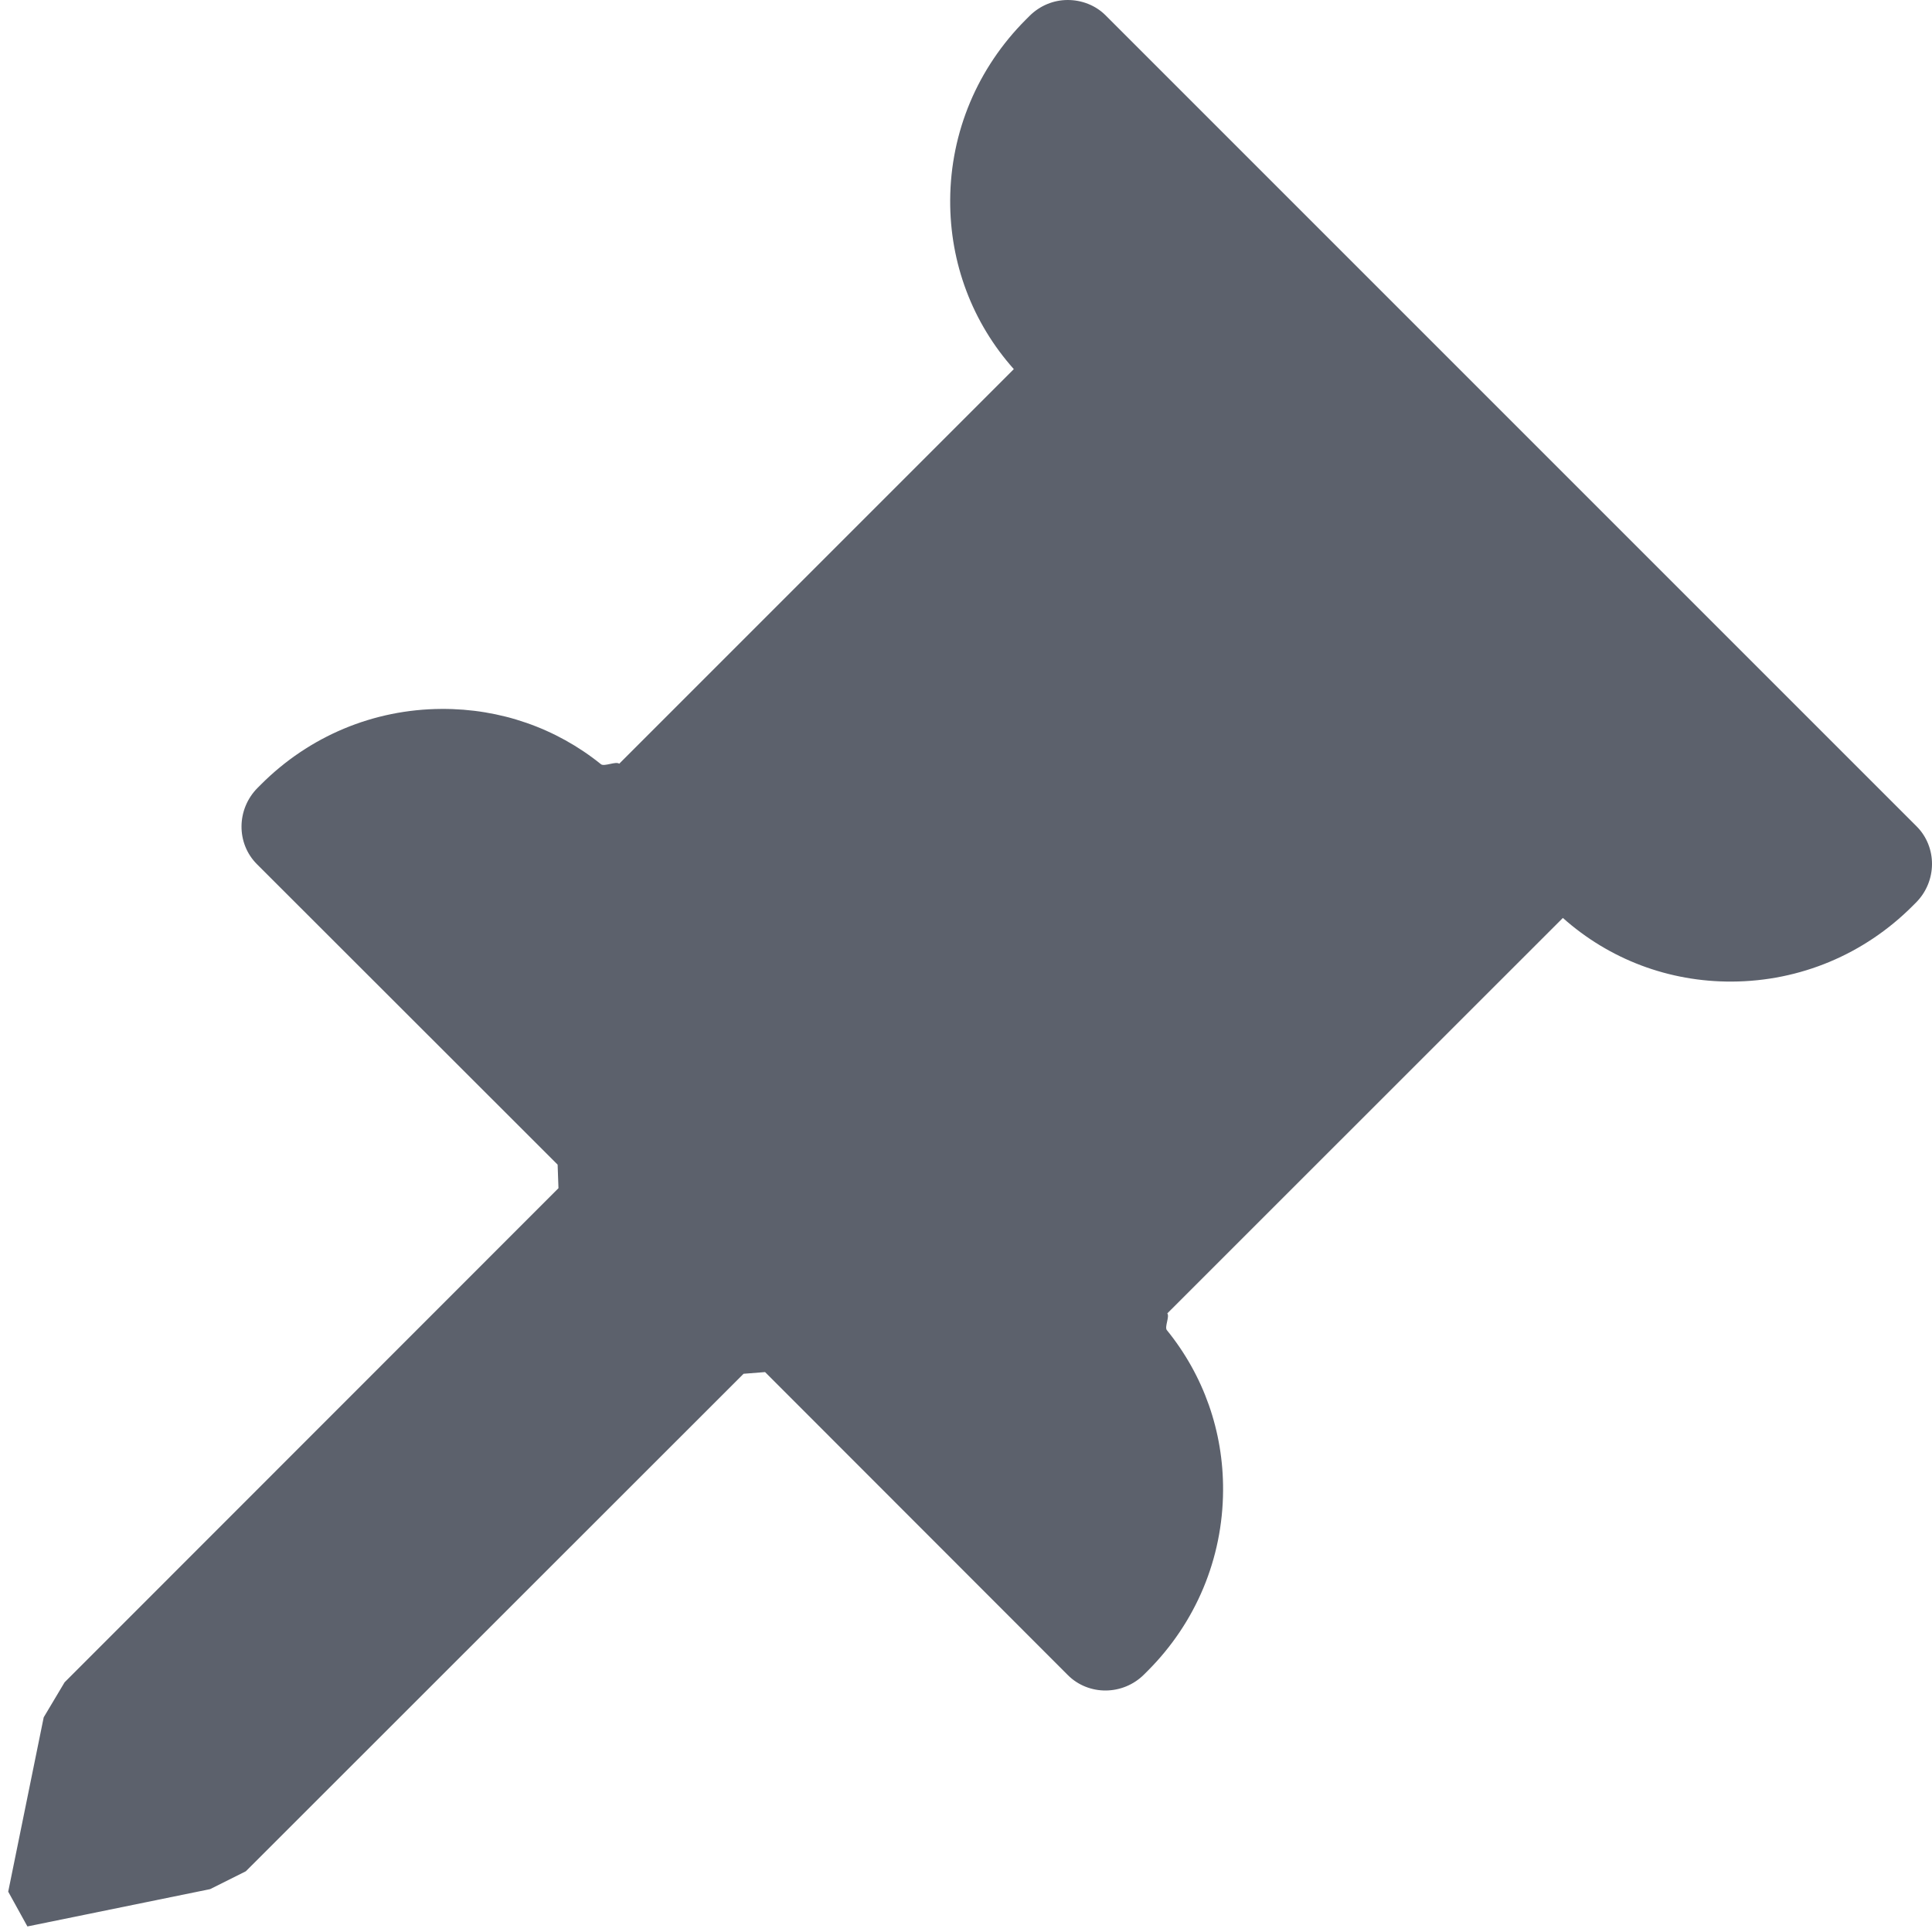 <?xml version="1.0" encoding="UTF-8" standalone="no"?>
<svg
   width="16"
   height="16"
   version="1.1"
   id="svg4"
   sodipodi:docname="view-pin-symbolic.svg"
   inkscape:version="1.1.2 (0a00cf5339, 2022-02-04)"
   xmlns:inkscape="http://www.inkscape.org/namespaces/inkscape"
   xmlns:sodipodi="http://sodipodi.sourceforge.net/DTD/sodipodi-0.dtd"
   xmlns="http://www.w3.org/2000/svg"
   xmlns:svg="http://www.w3.org/2000/svg">
  <defs
     id="defs8" />
  <sodipodi:namedview
     id="namedview6"
     pagecolor="#ffffff"
     bordercolor="#666666"
     borderopacity="1.0"
     inkscape:pageshadow="2"
     inkscape:pageopacity="0.0"
     inkscape:pagecheckerboard="0"
     showgrid="false"
     inkscape:zoom="189"
     inkscape:cx="8.010582"
     inkscape:cy="6.7328042"
     inkscape:window-width="1920"
     inkscape:window-height="1051"
     inkscape:window-x="0"
     inkscape:window-y="29"
     inkscape:window-maximized="1"
     inkscape:current-layer="svg4" />
  <path
     style="fill:#5c616c"
     d="M 8.525,0.133 8.496,0.162 C 8.096,0.562 7.872,1.093 7.869,1.656 7.866,2.179 8.053,2.672 8.396,3.057 L 5.128,6.325 v 0 C 5.102,6.302 5.004,6.351 4.977,6.329 4.605,6.029 4.143,5.868 3.656,5.871 3.093,5.874 2.562,6.096 2.162,6.496 L 2.133,6.525 C 1.958,6.701 1.955,6.985 2.129,7.158 l 2.489,2.487 0.007,0.195 v 0 L 0.535,13.932 0.362,14.222 v 0 l -0.294,1.444 0.159,0.288 v 0 L 1.74,15.645 v 0 l 0.296,-0.148 4.122,-4.12 v 0 L 6.336,11.363 8.842,13.871 C 8.928,13.958 9.044,14.001 9.158,14 9.272,13.999 9.387,13.955 9.475,13.867 l 0.029,-0.029 c 0.4,-0.4 0.622,-0.931 0.625,-1.494 0.003,-0.491 -0.162,-0.955 -0.466,-1.329 -0.02,-0.025 0.025,-0.114 0.004,-0.138 v 0 L 12.943,7.602 c 0.385,0.343 0.878,0.53 1.401,0.527 0.563,-0.003 1.094,-0.225 1.494,-0.625 L 15.867,7.475 C 15.955,7.387 15.999,7.272 16,7.158 16.001,7.044 15.958,6.928 15.871,6.842 L 9.158,0.129 C 9.072,0.042 8.956,0 8.842,0 8.727,0 8.613,0.045 8.525,0.133 Z"
     id="path2"
     sodipodi:nodetypes="ccccccsccccccccccccccccccccscccsccccccsccsc" />
</svg>
